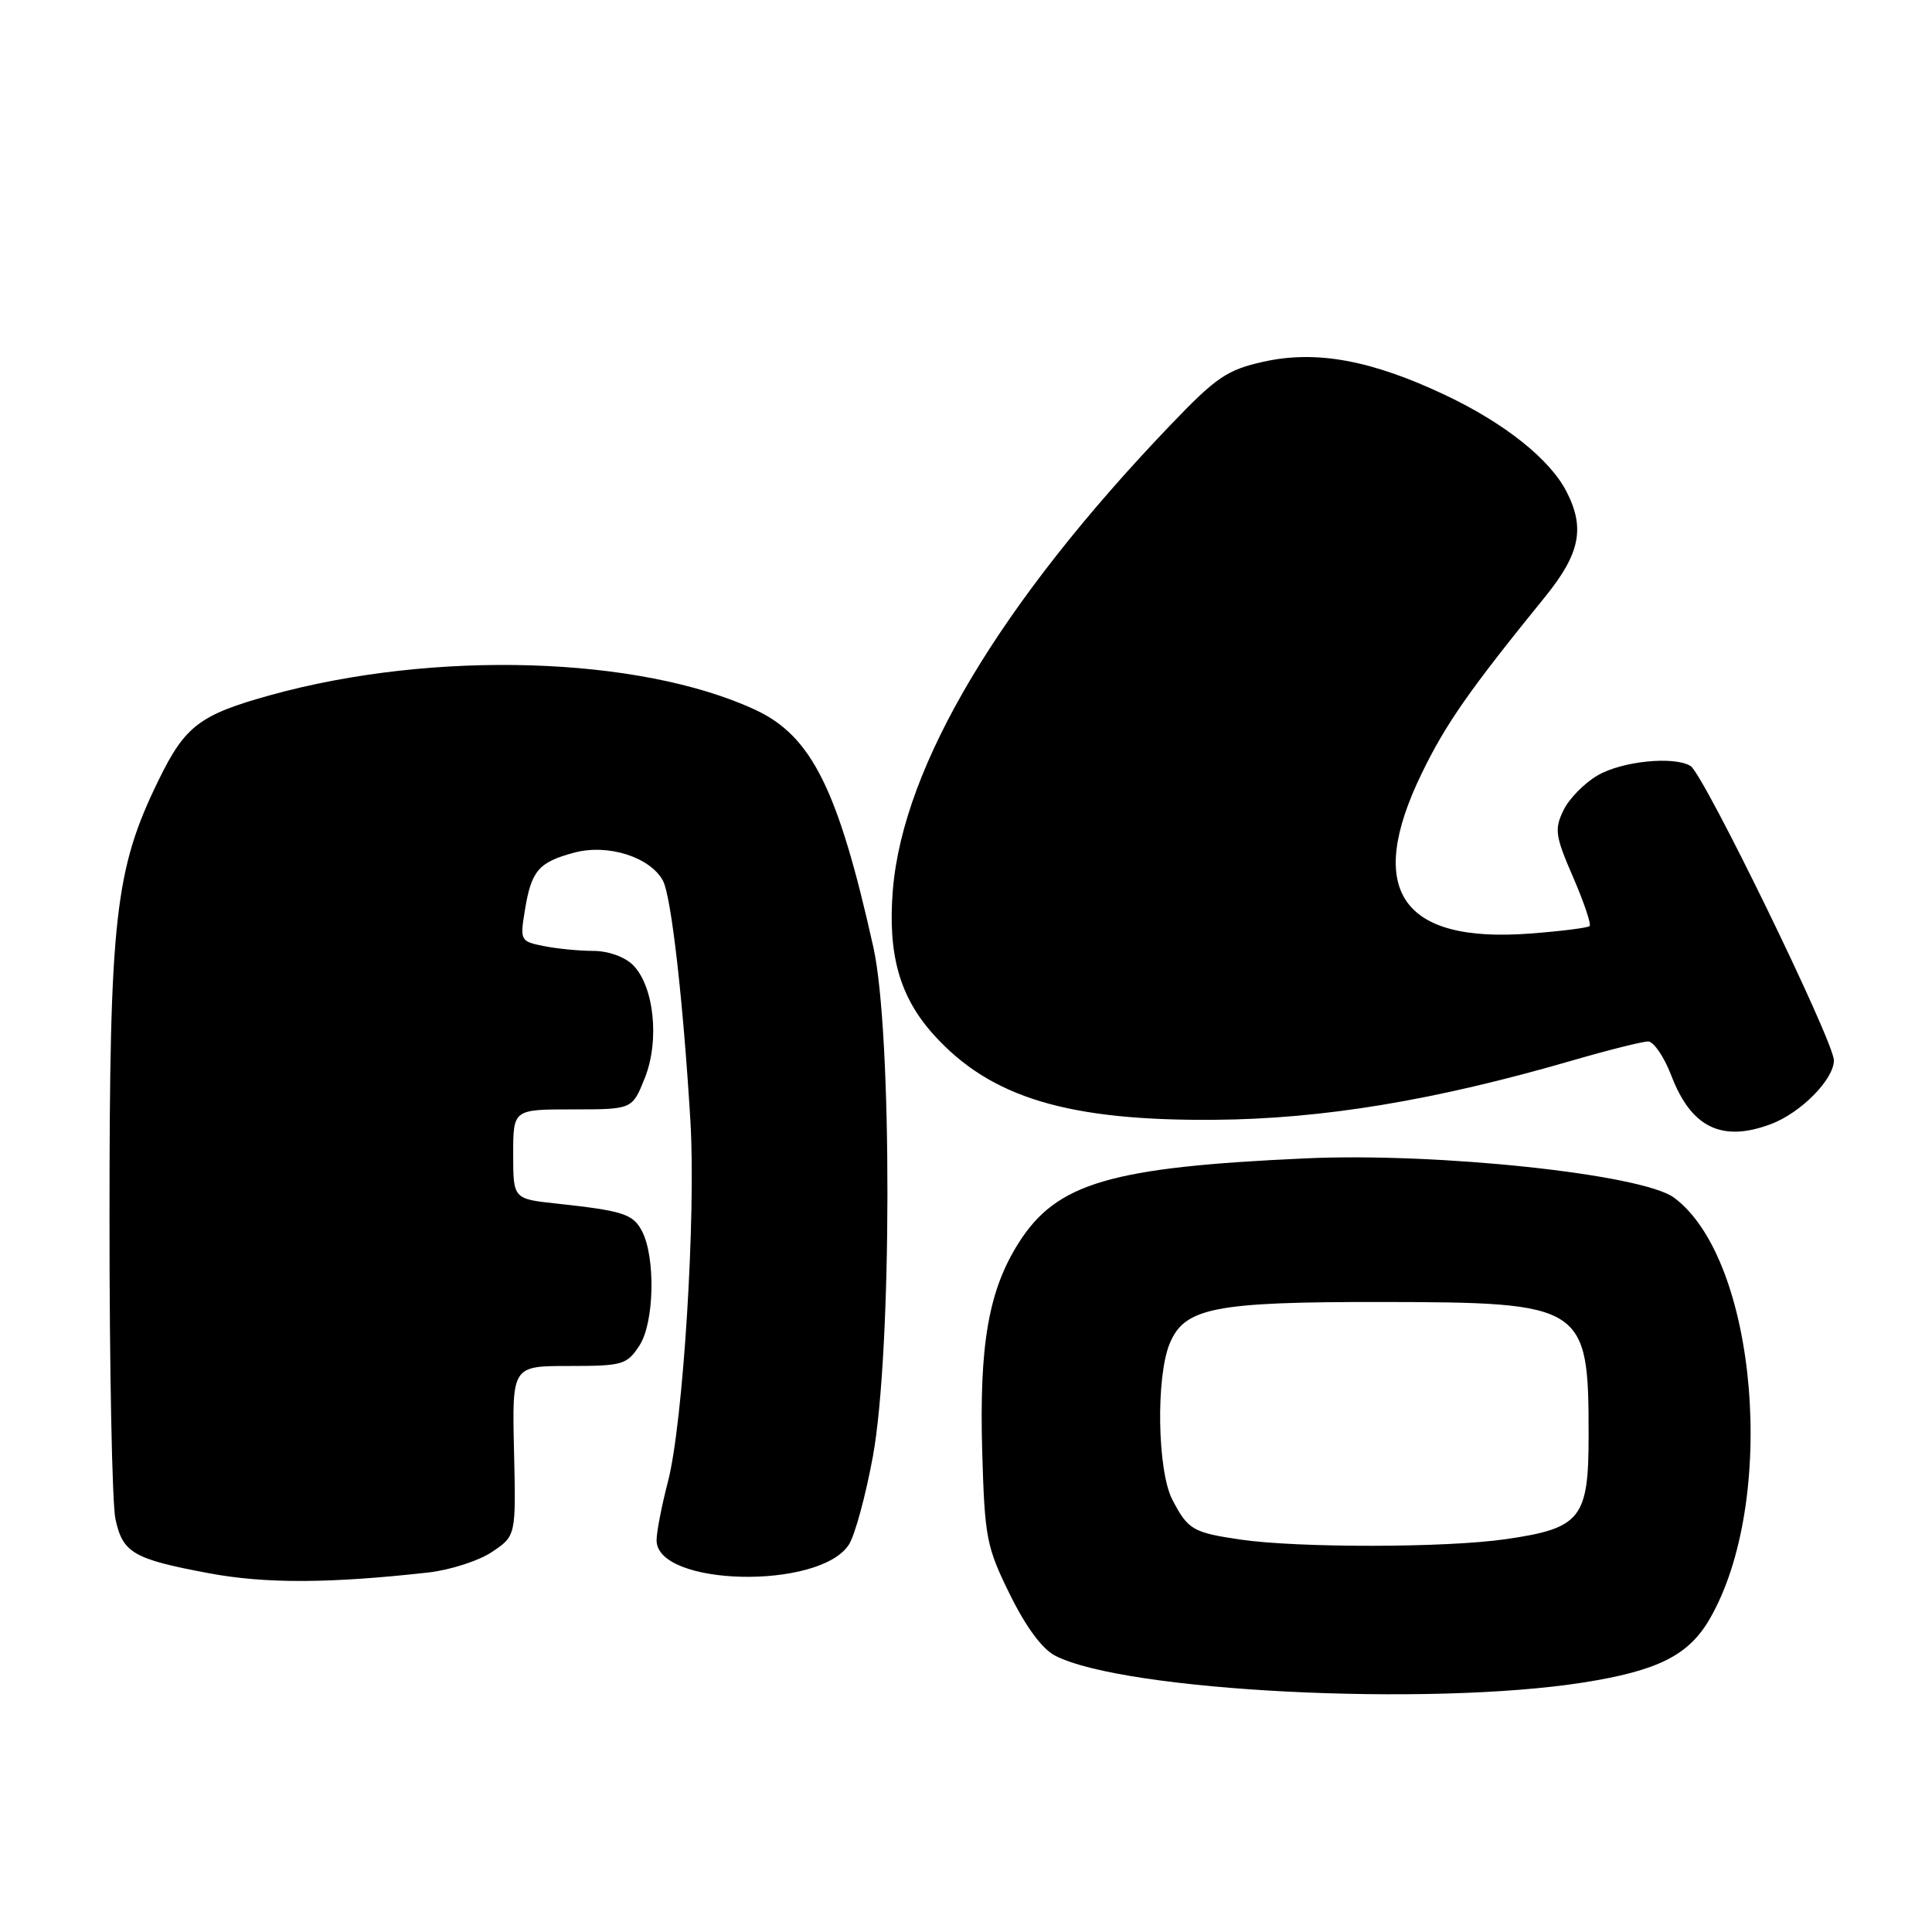 <?xml version="1.0" encoding="UTF-8" standalone="no"?>
<!DOCTYPE svg PUBLIC "-//W3C//DTD SVG 1.1//EN" "http://www.w3.org/Graphics/SVG/1.1/DTD/svg11.dtd" >
<svg xmlns="http://www.w3.org/2000/svg" xmlns:xlink="http://www.w3.org/1999/xlink" version="1.1" viewBox="0 0 256 256">
 <g >
 <path fill="currentColor"
d=" M 209.80 222.94 C 219.63 221.39 223.70 219.36 226.48 214.63 C 235.58 199.09 232.90 166.89 221.81 158.69 C 217.62 155.59 190.47 152.69 173.00 153.49 C 147.12 154.66 140.02 156.75 134.99 164.67 C 130.99 170.98 129.74 178.15 130.15 192.41 C 130.48 203.78 130.71 204.97 133.82 211.28 C 135.93 215.57 138.11 218.52 139.82 219.39 C 149.02 224.12 189.34 226.16 209.80 222.94 Z  M 56.78 208.36 C 59.68 208.03 63.48 206.80 65.21 205.63 C 68.37 203.50 68.37 203.50 68.11 192.25 C 67.85 181.00 67.85 181.00 75.40 181.00 C 82.51 181.00 83.06 180.84 84.73 178.29 C 86.71 175.26 86.89 166.52 85.03 163.06 C 83.85 160.86 82.52 160.43 73.75 159.48 C 68.00 158.86 68.00 158.86 68.00 152.93 C 68.00 147.00 68.00 147.00 75.89 147.00 C 83.78 147.00 83.78 147.00 85.43 142.87 C 87.43 137.89 86.67 130.67 83.87 127.87 C 82.78 126.78 80.59 126.00 78.62 126.00 C 76.77 126.00 73.81 125.71 72.06 125.36 C 68.95 124.74 68.89 124.63 69.55 120.61 C 70.41 115.36 71.36 114.25 76.08 112.98 C 80.55 111.78 86.16 113.56 87.85 116.71 C 88.94 118.75 90.52 132.55 91.48 148.50 C 92.24 160.97 90.52 188.60 88.51 196.31 C 87.68 199.49 87.00 203.00 87.00 204.10 C 87.00 210.19 108.54 210.69 112.47 204.69 C 113.27 203.47 114.70 198.21 115.66 192.99 C 118.20 179.14 118.24 136.85 115.73 125.53 C 111.07 104.61 107.55 97.53 100.09 94.06 C 84.78 86.94 57.50 86.11 35.87 92.10 C 26.45 94.71 24.53 96.17 21.02 103.36 C 15.22 115.23 14.51 121.51 14.51 161.50 C 14.50 181.30 14.86 199.18 15.29 201.24 C 16.25 205.77 17.64 206.58 27.68 208.46 C 35.15 209.86 43.66 209.83 56.78 208.36 Z  M 234.68 148.94 C 238.64 147.44 243.00 143.02 243.00 140.50 C 243.00 138.00 225.75 102.58 224.01 101.50 C 221.83 100.16 214.94 100.85 211.70 102.74 C 209.94 103.76 207.89 105.85 207.16 107.38 C 205.95 109.88 206.08 110.79 208.44 116.22 C 209.88 119.55 210.87 122.47 210.63 122.71 C 210.39 122.94 206.85 123.39 202.76 123.70 C 185.65 125.00 180.87 117.94 188.39 102.47 C 191.58 95.90 194.69 91.45 204.75 79.06 C 209.37 73.36 210.06 69.94 207.55 65.10 C 205.34 60.83 199.36 56.07 191.55 52.37 C 181.74 47.72 174.40 46.37 167.42 47.93 C 162.57 49.01 161.16 49.98 155.08 56.33 C 132.55 79.86 119.67 101.42 118.31 117.90 C 117.61 126.46 119.20 132.11 123.74 137.13 C 131.25 145.45 141.51 148.54 161.00 148.38 C 175.34 148.26 190.11 145.81 208.27 140.54 C 213.09 139.14 217.64 138.00 218.38 138.00 C 219.12 138.00 220.50 140.03 221.45 142.50 C 224.09 149.42 228.16 151.40 234.68 148.94 Z  M 164.35 204.00 C 158.05 203.07 157.41 202.70 155.33 198.69 C 153.36 194.87 153.15 182.47 154.99 178.03 C 156.96 173.27 160.91 172.50 183.00 172.52 C 209.99 172.56 210.50 172.89 210.50 190.22 C 210.50 201.23 209.48 202.51 199.50 203.95 C 191.55 205.10 172.05 205.12 164.35 204.00 Z "/>
</g>
</svg>